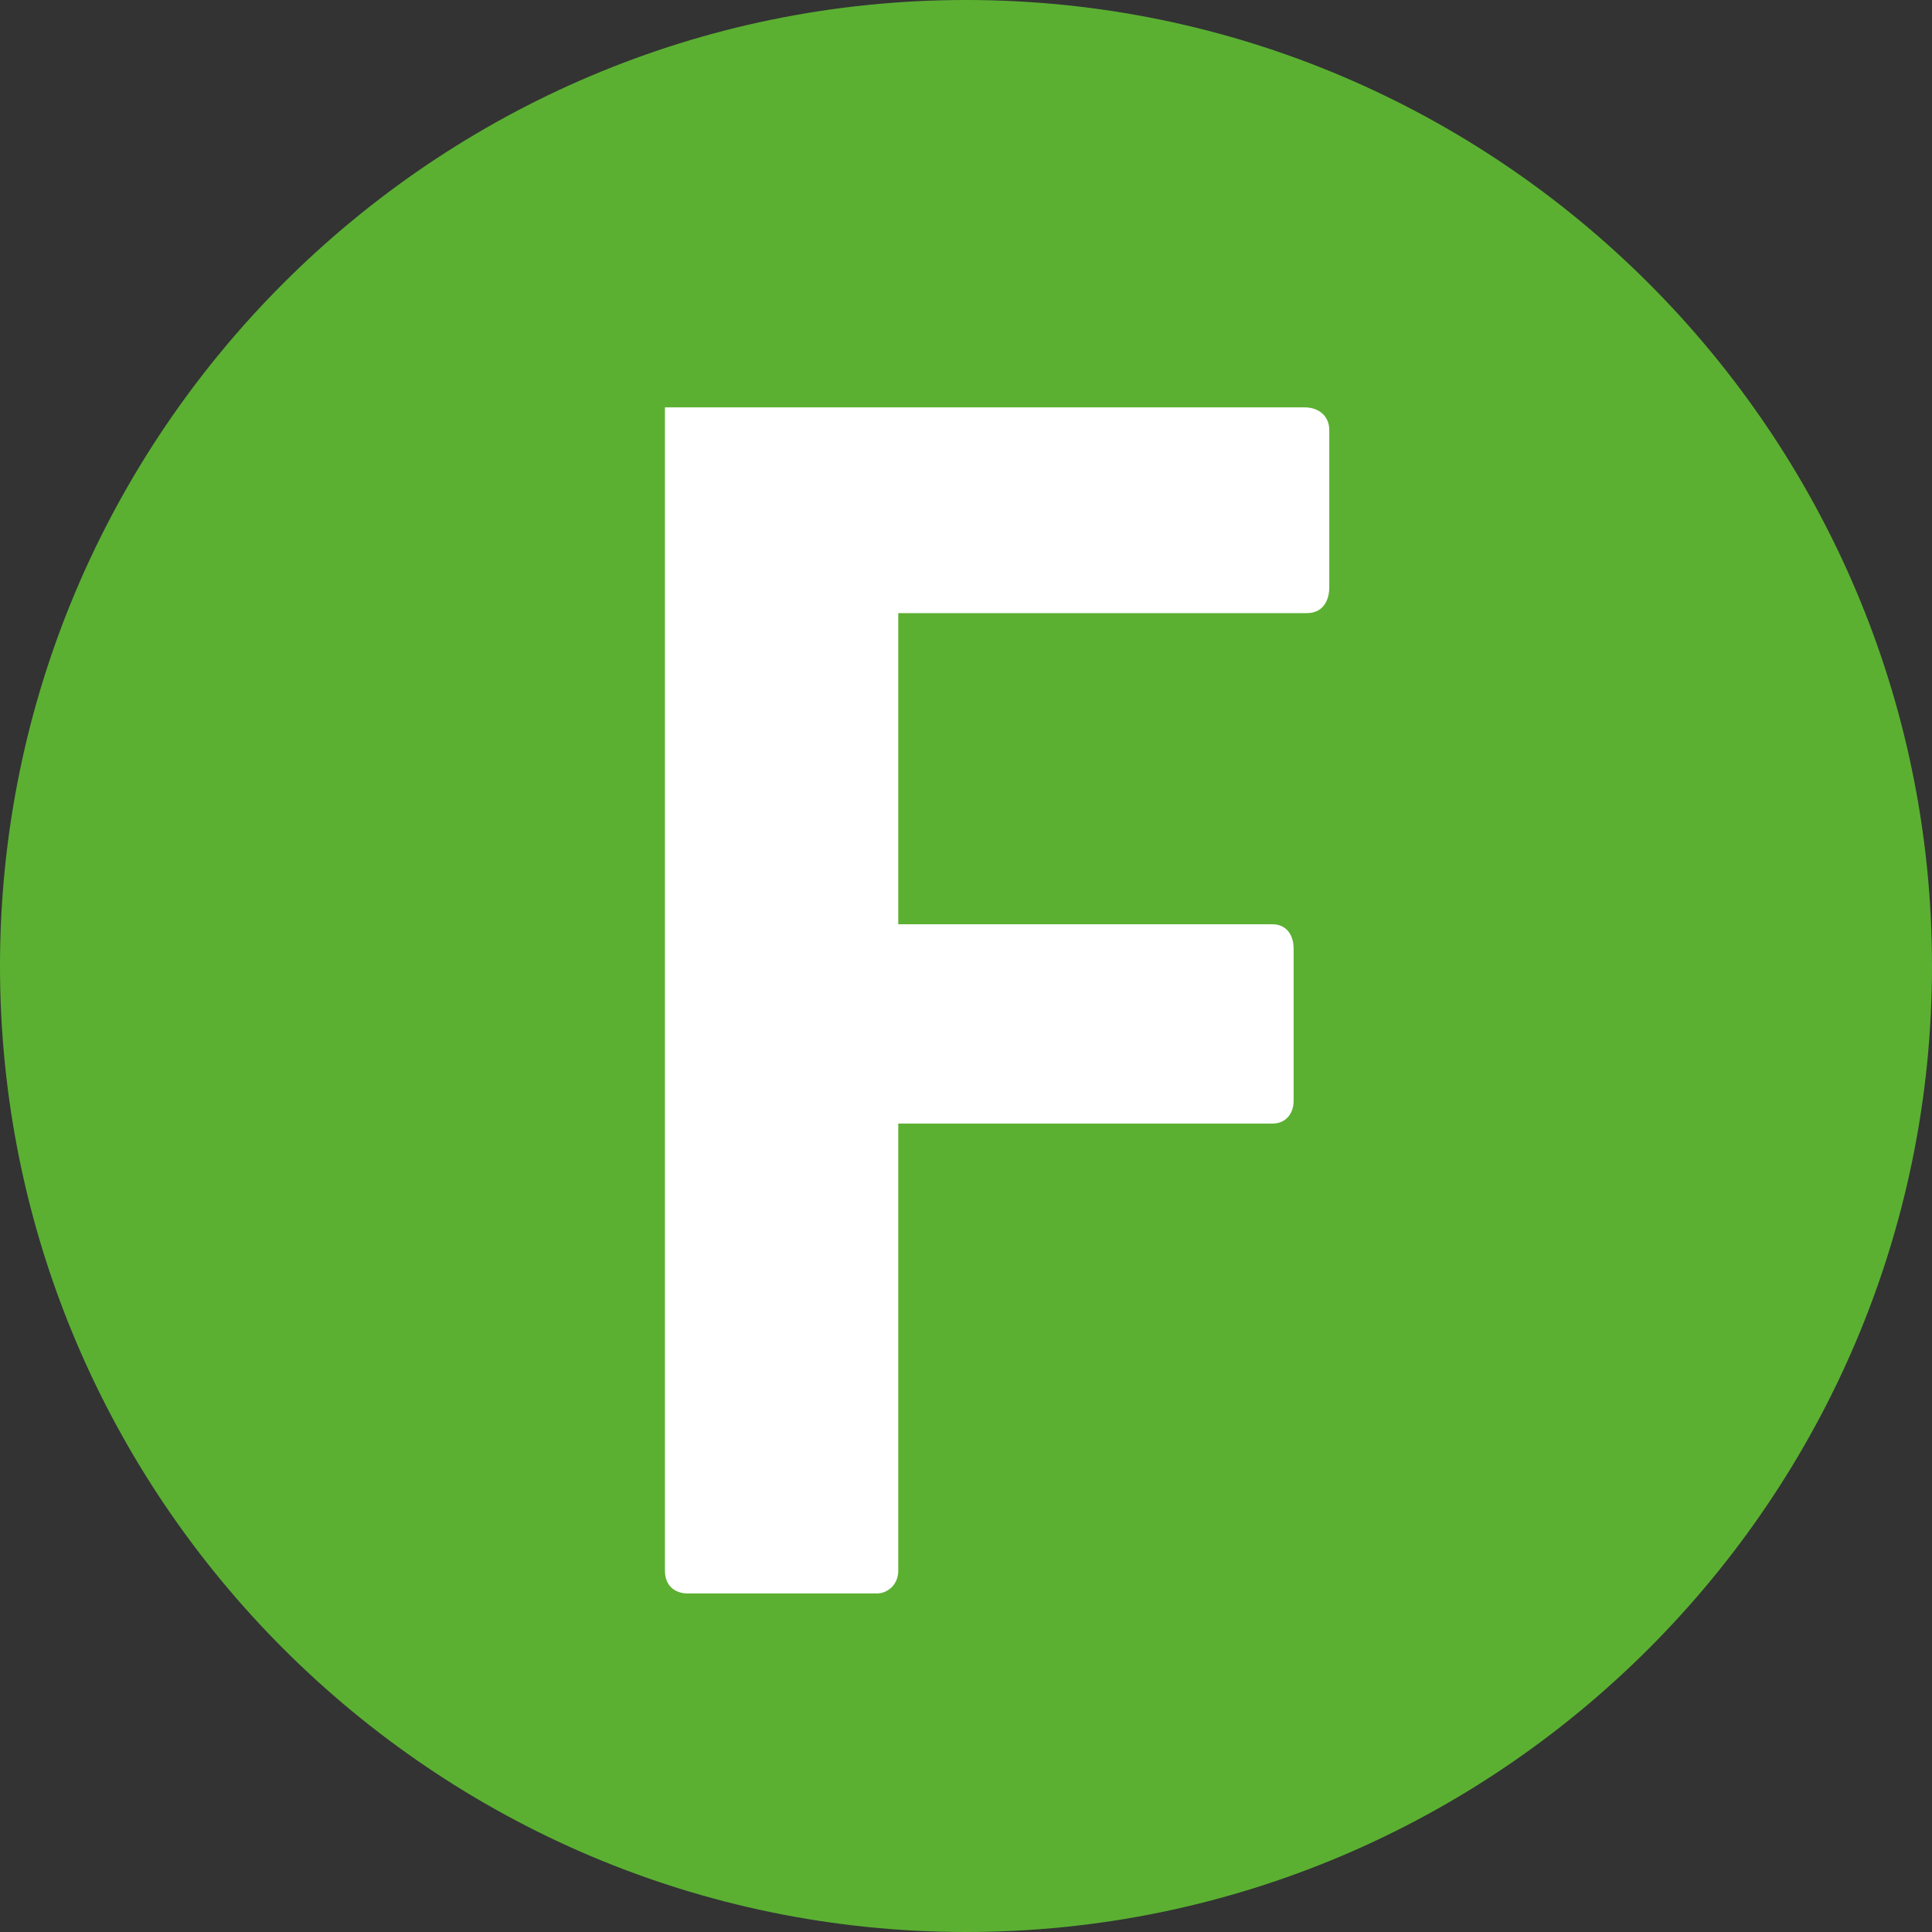 <?xml version="1.0" encoding="UTF-8" standalone="no"?>
<!-- Generator: Adobe Illustrator 17.0.2, SVG Export Plug-In . SVG Version: 6.00 Build 0)  -->

<svg
   xmlns:dc="http://purl.org/dc/elements/1.1/"
   xmlns:cc="http://creativecommons.org/ns#"
   xmlns:rdf="http://www.w3.org/1999/02/22-rdf-syntax-ns#"
   xmlns:svg="http://www.w3.org/2000/svg"
   xmlns="http://www.w3.org/2000/svg"
   xmlns:sodipodi="http://sodipodi.sourceforge.net/DTD/sodipodi-0.dtd"
   xmlns:inkscape="http://www.inkscape.org/namespaces/inkscape"
   version="1.1"
   id="Layer_1"
   x="0px"
   y="0px"
   width="88px"
   height="88px"
   viewBox="0 0 88 88"
   enable-background="new 0 0 88 88"
   xml:space="preserve"
   inkscape:version="0.48.2 r9819"
   sodipodi:docname="Sydney Ferry_88x88px_LB.svg"><rect x="0" y="0" width="88" height="88" fill="#333333" stroke="none"/><defs
   id="defs3141">
	
	
	
</defs><sodipodi:namedview
   pagecolor="#ffffff"
   bordercolor="#666666"
   borderopacity="1"
   objecttolerance="10"
   gridtolerance="10"
   guidetolerance="10"
   inkscape:pageopacity="0"
   inkscape:pageshadow="2"
   inkscape:window-width="1383"
   inkscape:window-height="934"
   id="namedview3139"
   showgrid="false"
   inkscape:zoom="4"
   inkscape:cx="10.628968"
   inkscape:cy="52.576927"
   inkscape:window-x="733"
   inkscape:window-y="296"
   inkscape:window-maximized="0"
   inkscape:current-layer="Layer_1" />
<g
   id="g3755"
   transform="translate(0.094,-0.094)"><path
     inkscape:connector-curvature="0"
     id="path3131"
     d="m 43.906,0.094 c -24.255,0 -44,19.745 -44,44 0,24.255 19.745,44 44,44 24.255,0 44,-19.745 44,-44 0,-24.255 -19.745,-44 -44,-44 z"
     style="fill:#5bb032" /><g
     transform="matrix(1.186,0,0,1.186,-8.286,-8.098)"
     id="g3135">
		<path
   d="m 33.316,68.104 c -0.436,0 -0.871,-0.25 -0.871,-0.871 v -44.68 h 24.58 c 0.499,0 0.934,0.31 0.934,0.871 v 6.036 c 0,0.436 -0.188,0.995 -0.871,0.995 H 41.405 V 42.404 H 55.78 c 0.498,0 0.809,0.374 0.809,0.934 v 5.848 c 0,0.498 -0.311,0.872 -0.809,0.872 H 41.405 v 17.174 c 0,0.56 -0.436,0.871 -0.809,0.871 h -7.28 z"
   id="path3137"
   inkscape:connector-curvature="0"
   style="fill:#ffffff" />
	</g></g>
</svg>